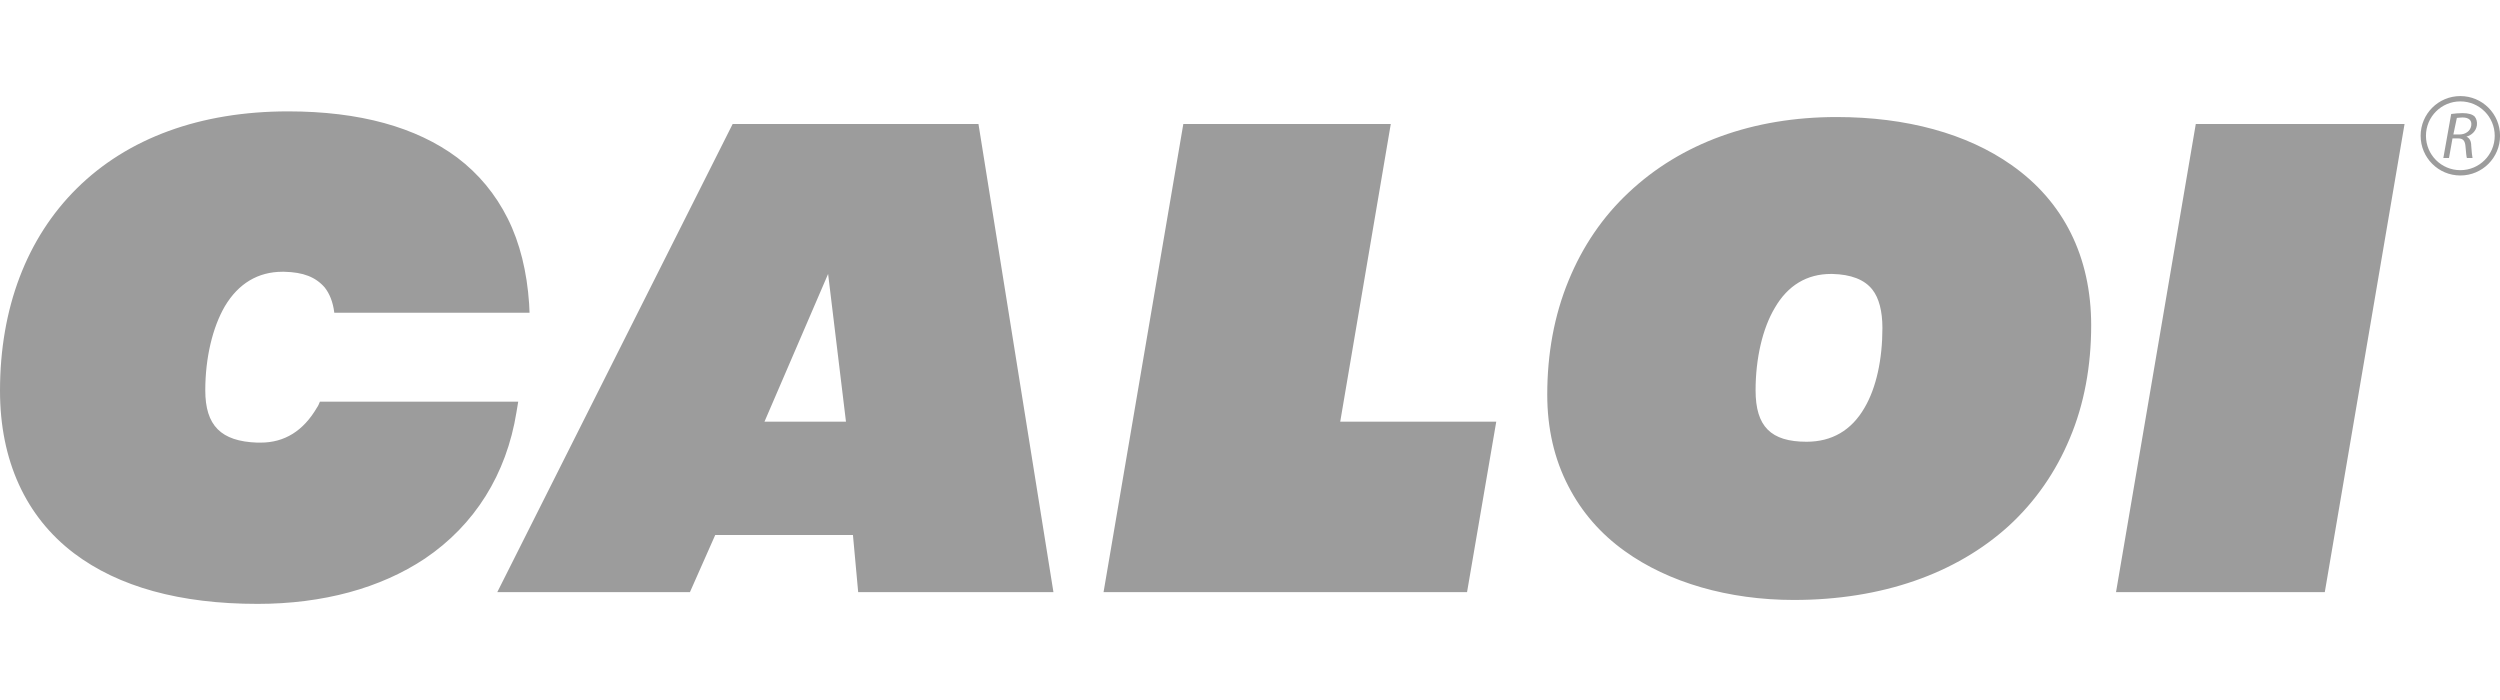 <svg id="Layer_1" xmlns="http://www.w3.org/2000/svg" viewBox="0 0 573.6 116.5" width="2500" height="700"><style>.st0{fill:#9C9C9C}.st1{fill:none;stroke:#9C9C9C;stroke-width:1.221;stroke-miterlimit:10}</style><path class="st0" d="M253.2 113.8L271.5 6.4h47.6l-11.6 68.3h35.8l-6.7 39.1zM411.6 115.6c-15 0-28.8-4-38.8-11.2-5.6-4-9.9-9-12.9-14.8-3.3-6.3-4.9-13.4-4.9-21.1 0-9.4 1.6-18.2 4.9-26.2 3.2-7.8 7.8-14.6 13.8-20.2 12-11.3 28.5-17.3 47.7-17.3 16 0 29.9 3.8 40.1 11 12 8.4 18.3 21.1 18.3 36.8 0 9.3-1.6 18.1-4.9 25.9-3.2 7.7-7.9 14.5-14 20.1-12.1 11-29.2 17-49.3 17zm8.5-74.8c-5.5 0-9.9 2.6-12.9 7.8-2.8 4.7-4.4 11.6-4.4 18.9 0 8.3 3.5 11.8 11.7 11.8 5.8 0 10.3-2.6 13.3-7.8 2.7-4.6 4.1-11.1 4.1-18.3 0-3.9-.8-6.9-2.3-8.8-1.8-2.3-4.9-3.5-9.2-3.6h-.3zM485.5 113.8L503.8 6.4h47.9l-18.3 107.4zM196.9 113.8l-1.2-13.1h-31.6l-5.8 13.1h-44.2l54-107.4h56.4l17.2 107.4h-44.8zm-21.5-39.1h18.7L190 40.8l-14.6 33.9zM59.1 116.5c-17.8 0-31.9-3.9-42.1-11.6C5.9 96.5 0 83.6 0 67.6c0-18.9 6.1-35 17.6-46.4C29.3 9.6 46 3.5 66.1 3.5c16.4 0 29.4 3.6 38.8 10.6 4.9 3.7 8.8 8.4 11.6 14s4.4 12.2 4.9 19.5l.1 2.1H76.7c-.3-2.5-1.1-4.4-2.2-5.8-2.1-2.4-4.9-3.5-9.3-3.6h-.4c-5.6 0-10.1 2.7-13.2 7.9-2.8 4.8-4.5 11.8-4.5 19.3 0 8.1 3.6 11.7 11.9 12h.8c5.5 0 9.8-2.7 12.9-8 .3-.4.5-.9.7-1.4h45.5l-.4 2.4c-2.3 14.3-9.6 25.9-21 33.6-10.2 6.8-23.4 10.4-38.4 10.4z"/><path class="st1" d="M573 9.1c0 4.7-3.8 8.5-8.5 8.5s-8.5-3.8-8.5-8.5 3.8-8.5 8.5-8.5 8.5 3.8 8.5 8.5z"/><g><path class="st0" d="M562.4 4.1c.7-.1 1.7-.2 2.6-.2 1.4 0 2.3.3 2.8.8.4.5.6 1.2.5 2-.2 1.4-1.3 2.3-2.4 2.6.7.3 1.1 1 1.1 2.1.1 1.4.2 2.4.3 2.8H566c-.1-.3-.2-1.2-.3-2.5-.1-1.4-.5-2-1.7-2h-1.3l-.8 4.5h-1.3l1.8-10.1zm.5 4.7h1.4c1.4 0 2.5-.8 2.7-2 .2-1.3-.6-1.9-2-1.9-.6 0-1.1.1-1.3.1l-.8 3.8z"/></g></svg>